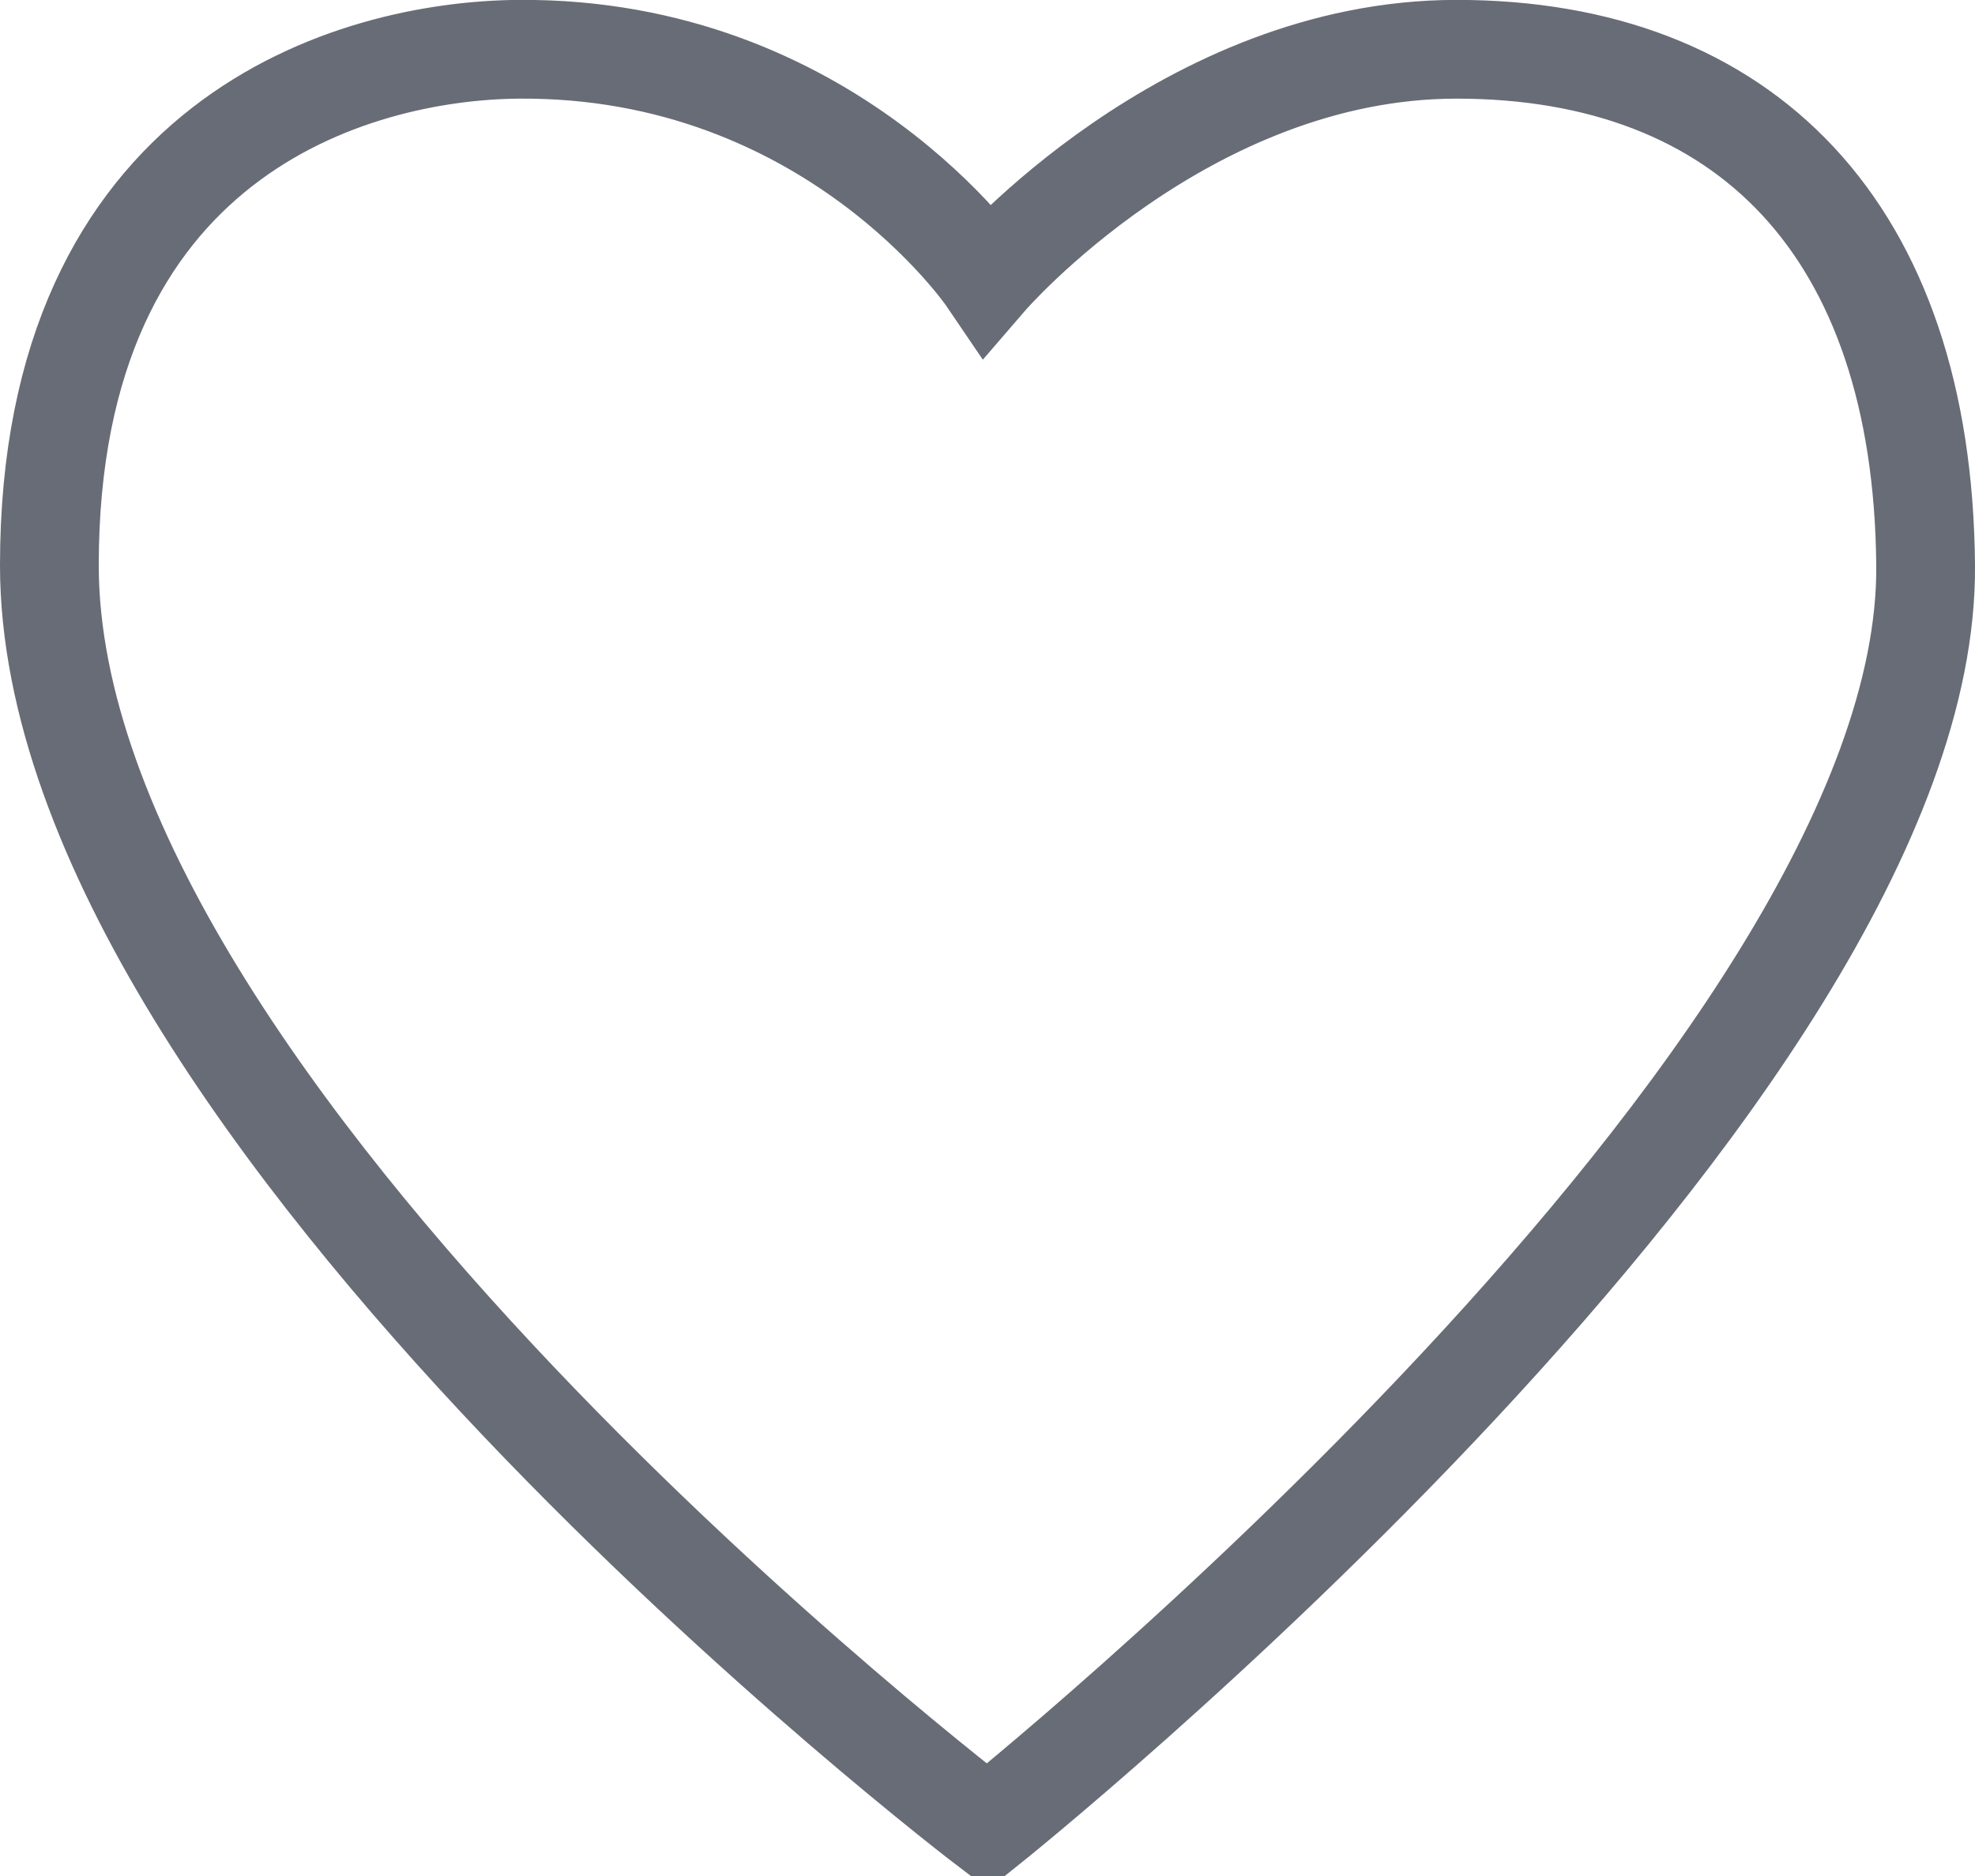 <svg xmlns="http://www.w3.org/2000/svg" xmlns:xlink="http://www.w3.org/1999/xlink" preserveAspectRatio="xMidYMid" width="20" height="19" viewBox="0 0 20 19">
  <defs>
    <style>

      .cls-2 {
        stroke: #686c76;
        stroke-width: 1px;
        fill: none;
      }
    </style>
  </defs>
  <path d="M10.000,18.500 C10.000,18.500 0.500,11.271 0.500,5.725 C0.500,1.385 3.577,0.513 5.250,0.499 C8.407,0.474 10.000,2.822 10.000,2.822 C10.000,2.822 12.002,0.499 14.750,0.499 C17.666,0.499 19.471,2.318 19.500,5.725 C19.544,10.875 10.000,18.500 10.000,18.500 Z" id="path-1" class="cls-2" fill-rule="evenodd"/>
</svg>
